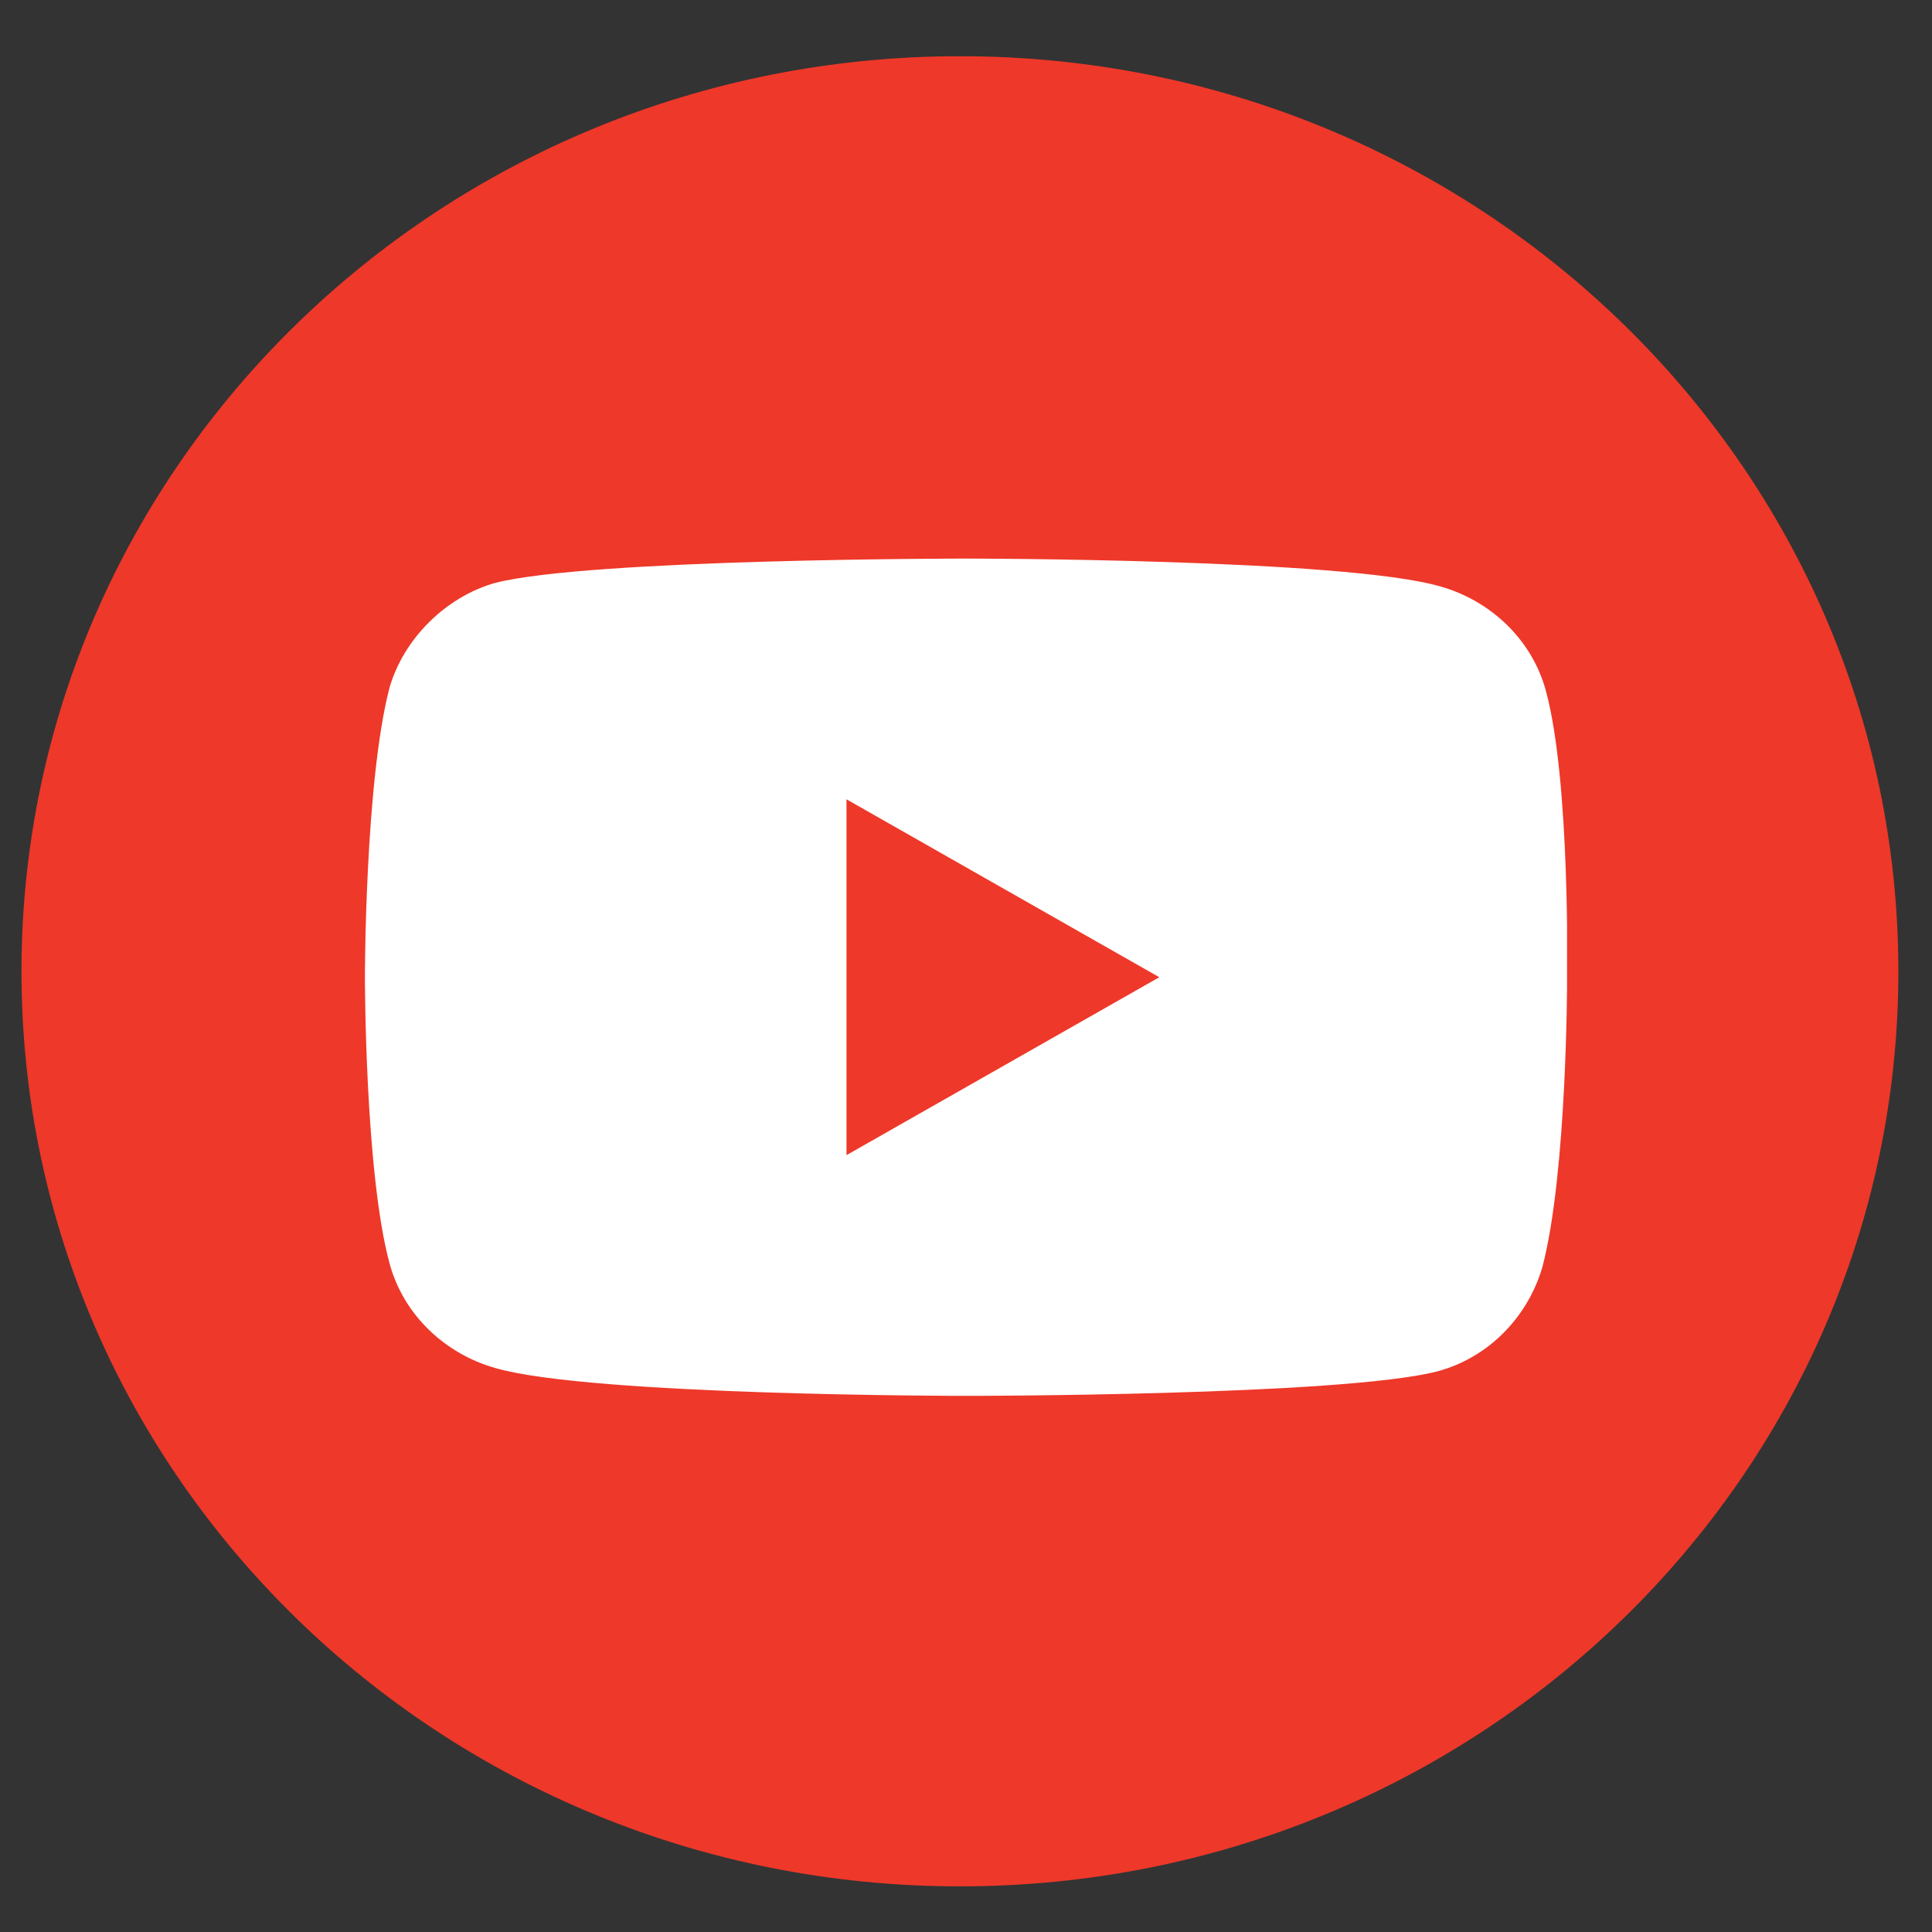 <svg width="42" height="42" fill="none" xmlns="http://www.w3.org/2000/svg"><rect width="100%" height="100%" fill="#333333" stroke="none"/><g clip-path="url(#clip0)"><path d="M20.868 41.008c11.267 0 20.401-8.907 20.401-19.893S32.135 1.222 20.868 1.222.467 10.13.467 21.115s9.134 19.893 20.4 19.893z" fill="#EE3829"/><g clip-path="url(#clip1)"><path d="M33.608 15.025c-.305-1.138-1.222-1.972-2.292-2.275C29.253 12.143 21 12.143 21 12.143s-8.176 0-10.24.53c-1.07.304-1.986 1.214-2.292 2.276-.535 2.048-.535 6.295-.535 6.295s0 4.247.535 6.219c.306 1.137 1.223 1.971 2.293 2.275 2.063.607 10.239.607 10.239.607s8.176 0 10.24-.531c1.146-.304 1.986-1.214 2.292-2.276.535-2.047.535-6.218.535-6.218s.076-4.323-.459-6.295zM18.402 25.112v-7.736l6.8 3.868-6.8 3.868z" fill="#fff"/></g></g><defs><clipPath id="clip0"><path fill="#fff" transform="translate(0 .767)" d="M0 0h42v40.953H0z"/></clipPath><clipPath id="clip1"><path fill="#fff" transform="translate(7.933 12.143)" d="M0 0h26.133v18.201H0z"/></clipPath></defs></svg>